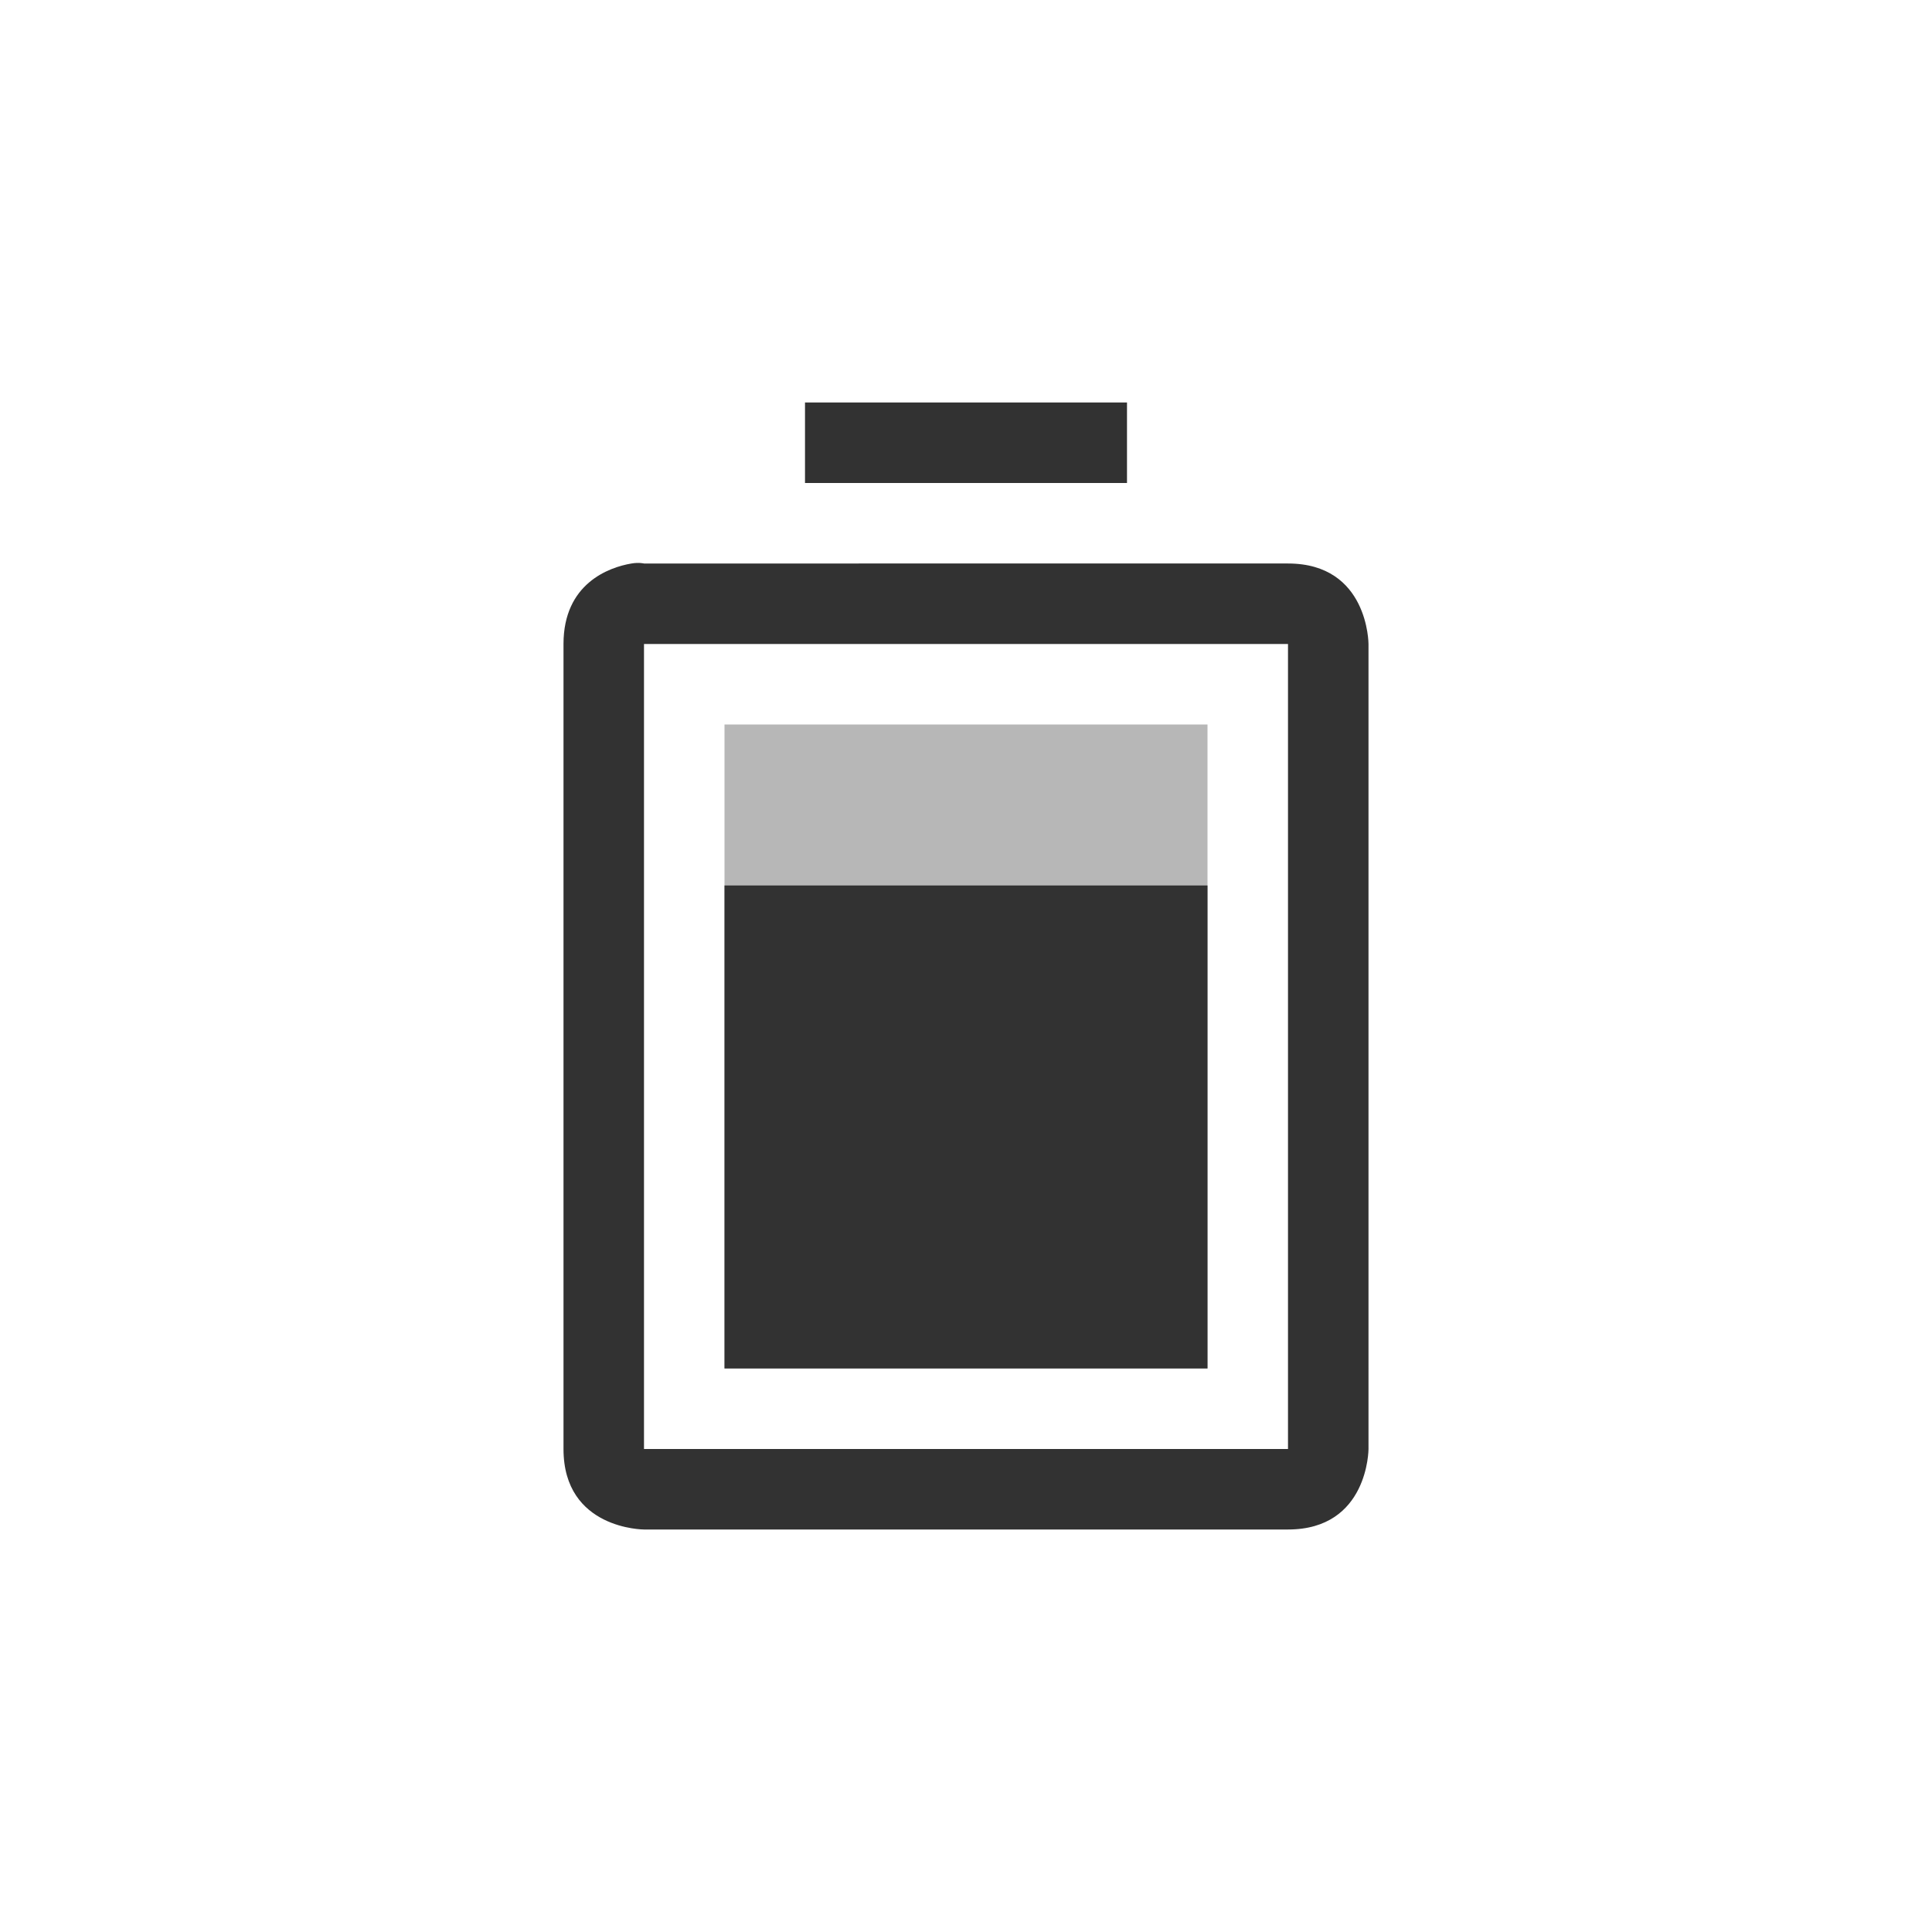 <svg height="24" width="24" xmlns="http://www.w3.org/2000/svg"><g fill="#323232"><path d="M9 9v8h6V9z" opacity=".35"/><path d="M10 5v1h4V5zM7.844 7C7.563 7.047 7 7.25 7 8v10c0 1 1 1 1 1h8c1 0 1-1 1-1V8s0-1-1-1H8s-.062-.016-.156 0zM8 8h8v10H8zm1 3v6h6v-6z"/></g></svg>